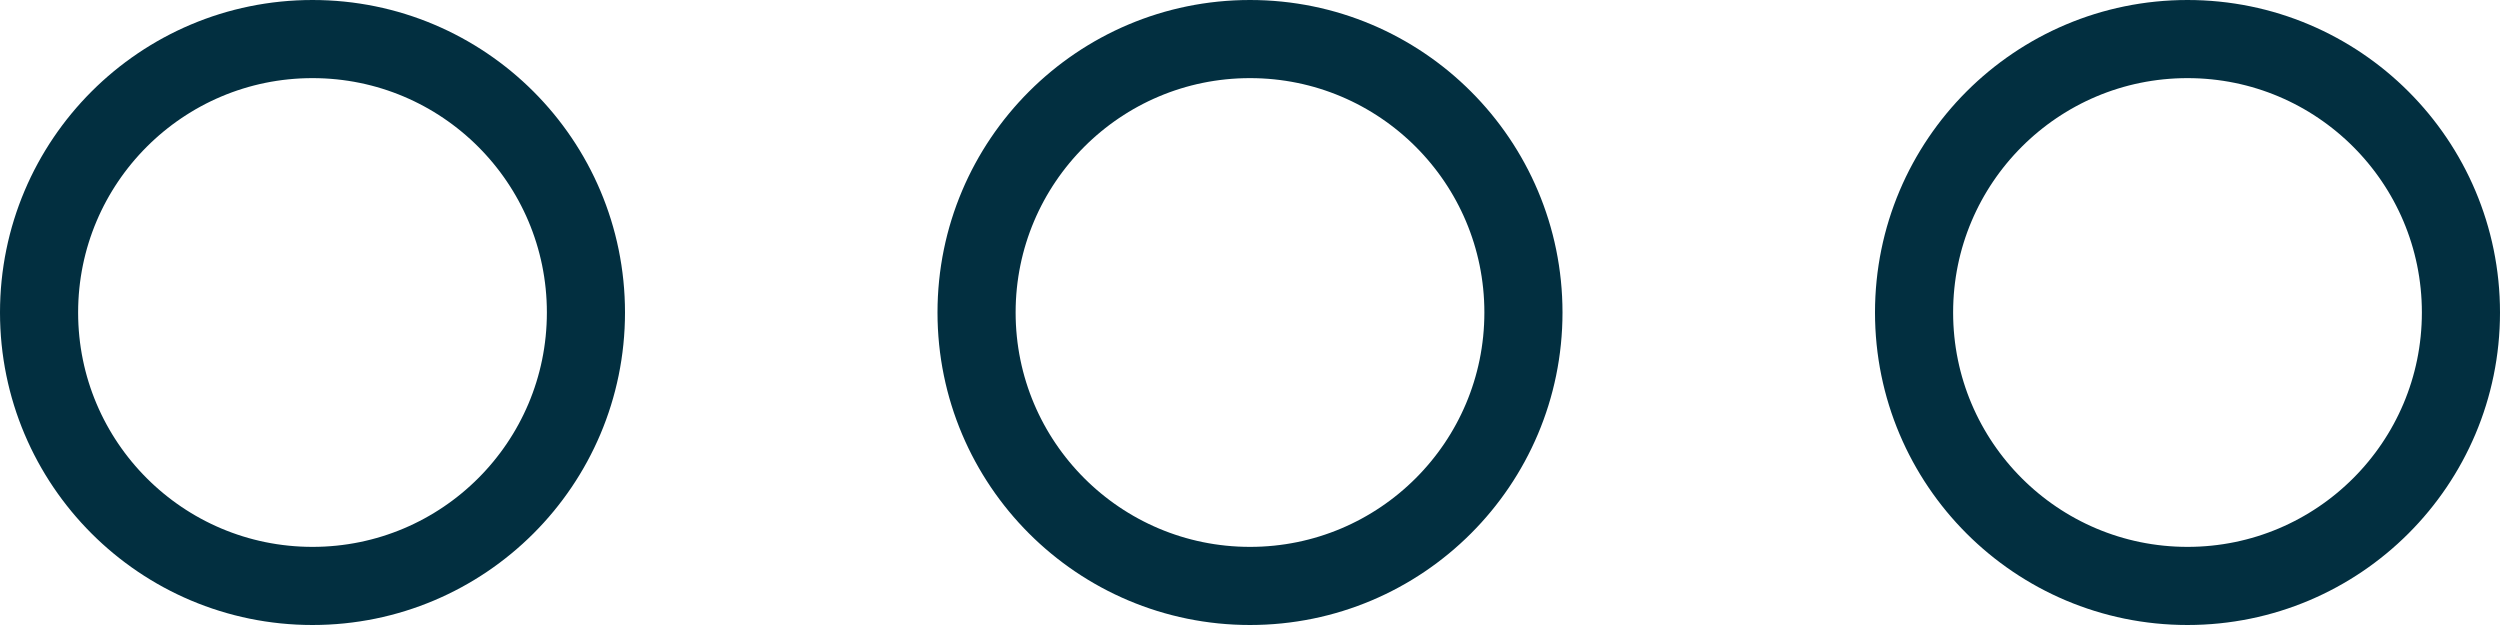 <svg width="32" height="8" viewBox="0 0 32 8" fill="none" xmlns="http://www.w3.org/2000/svg">
<circle cx="4" cy="4" r="3.5" transform="rotate(-90 4 4)" stroke="#022F40"/>
<circle cx="16" cy="4" r="3.5" transform="rotate(-90 16 4)" stroke="#022F40"/>
<circle cx="28" cy="4" r="3.5" transform="rotate(-90 28 4)" stroke="#022F40"/>
</svg>
